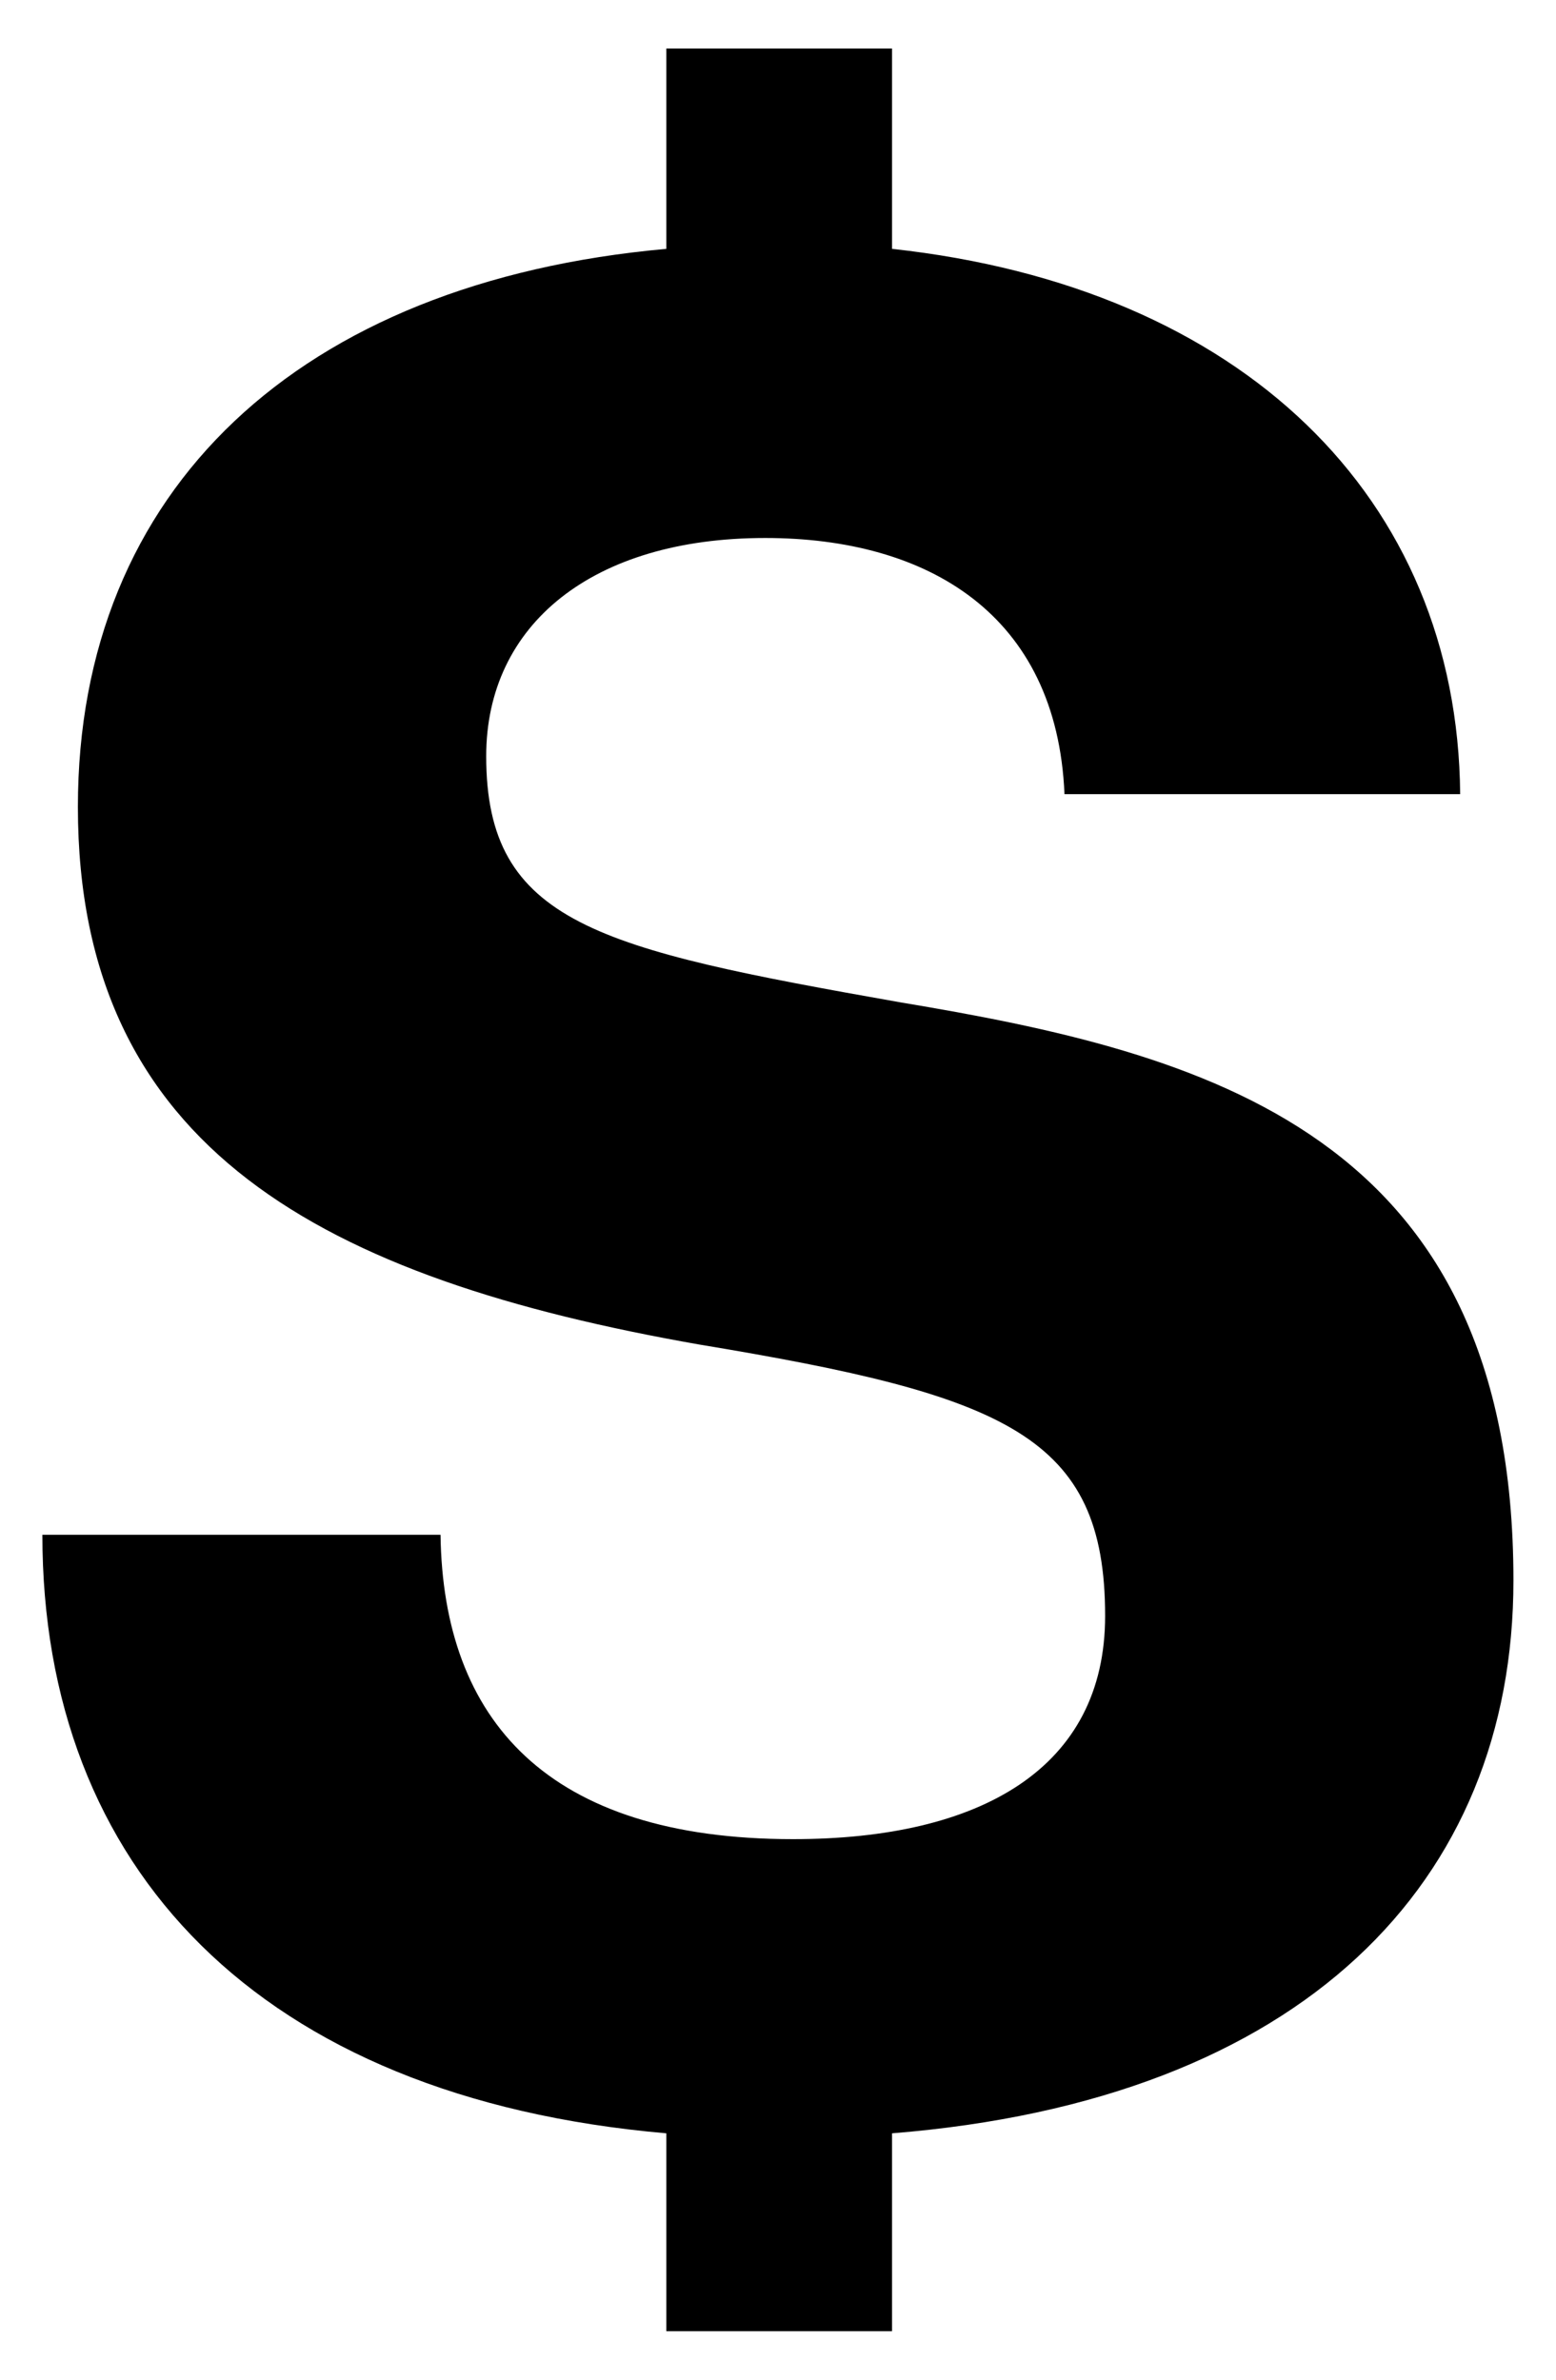 <svg width="17" height="26" viewBox="0 0 17 26" fill="none" xmlns="http://www.w3.org/2000/svg">
<path d="M7.28 25.47V23.308C2.818 22.92 0.463 20.399 0.463 16.769H4.813C4.841 18.791 5.977 20.094 8.665 20.094C10.716 20.094 12.074 19.318 12.074 17.655C12.074 15.688 10.993 15.245 7.64 14.69C3.539 13.97 0.851 12.557 0.851 8.816C0.851 5.352 3.262 3.08 7.28 2.719V0.53H9.746V2.719C13.57 3.135 15.925 5.435 15.953 8.677H11.63C11.547 6.71 10.134 5.878 8.36 5.878C6.476 5.878 5.312 6.821 5.312 8.262C5.312 10.09 6.532 10.367 9.829 10.95C13.154 11.504 16.535 12.363 16.535 17.267C16.535 20.565 14.235 22.948 9.746 23.308V25.47H7.28Z" fill="black"/>
</svg>
